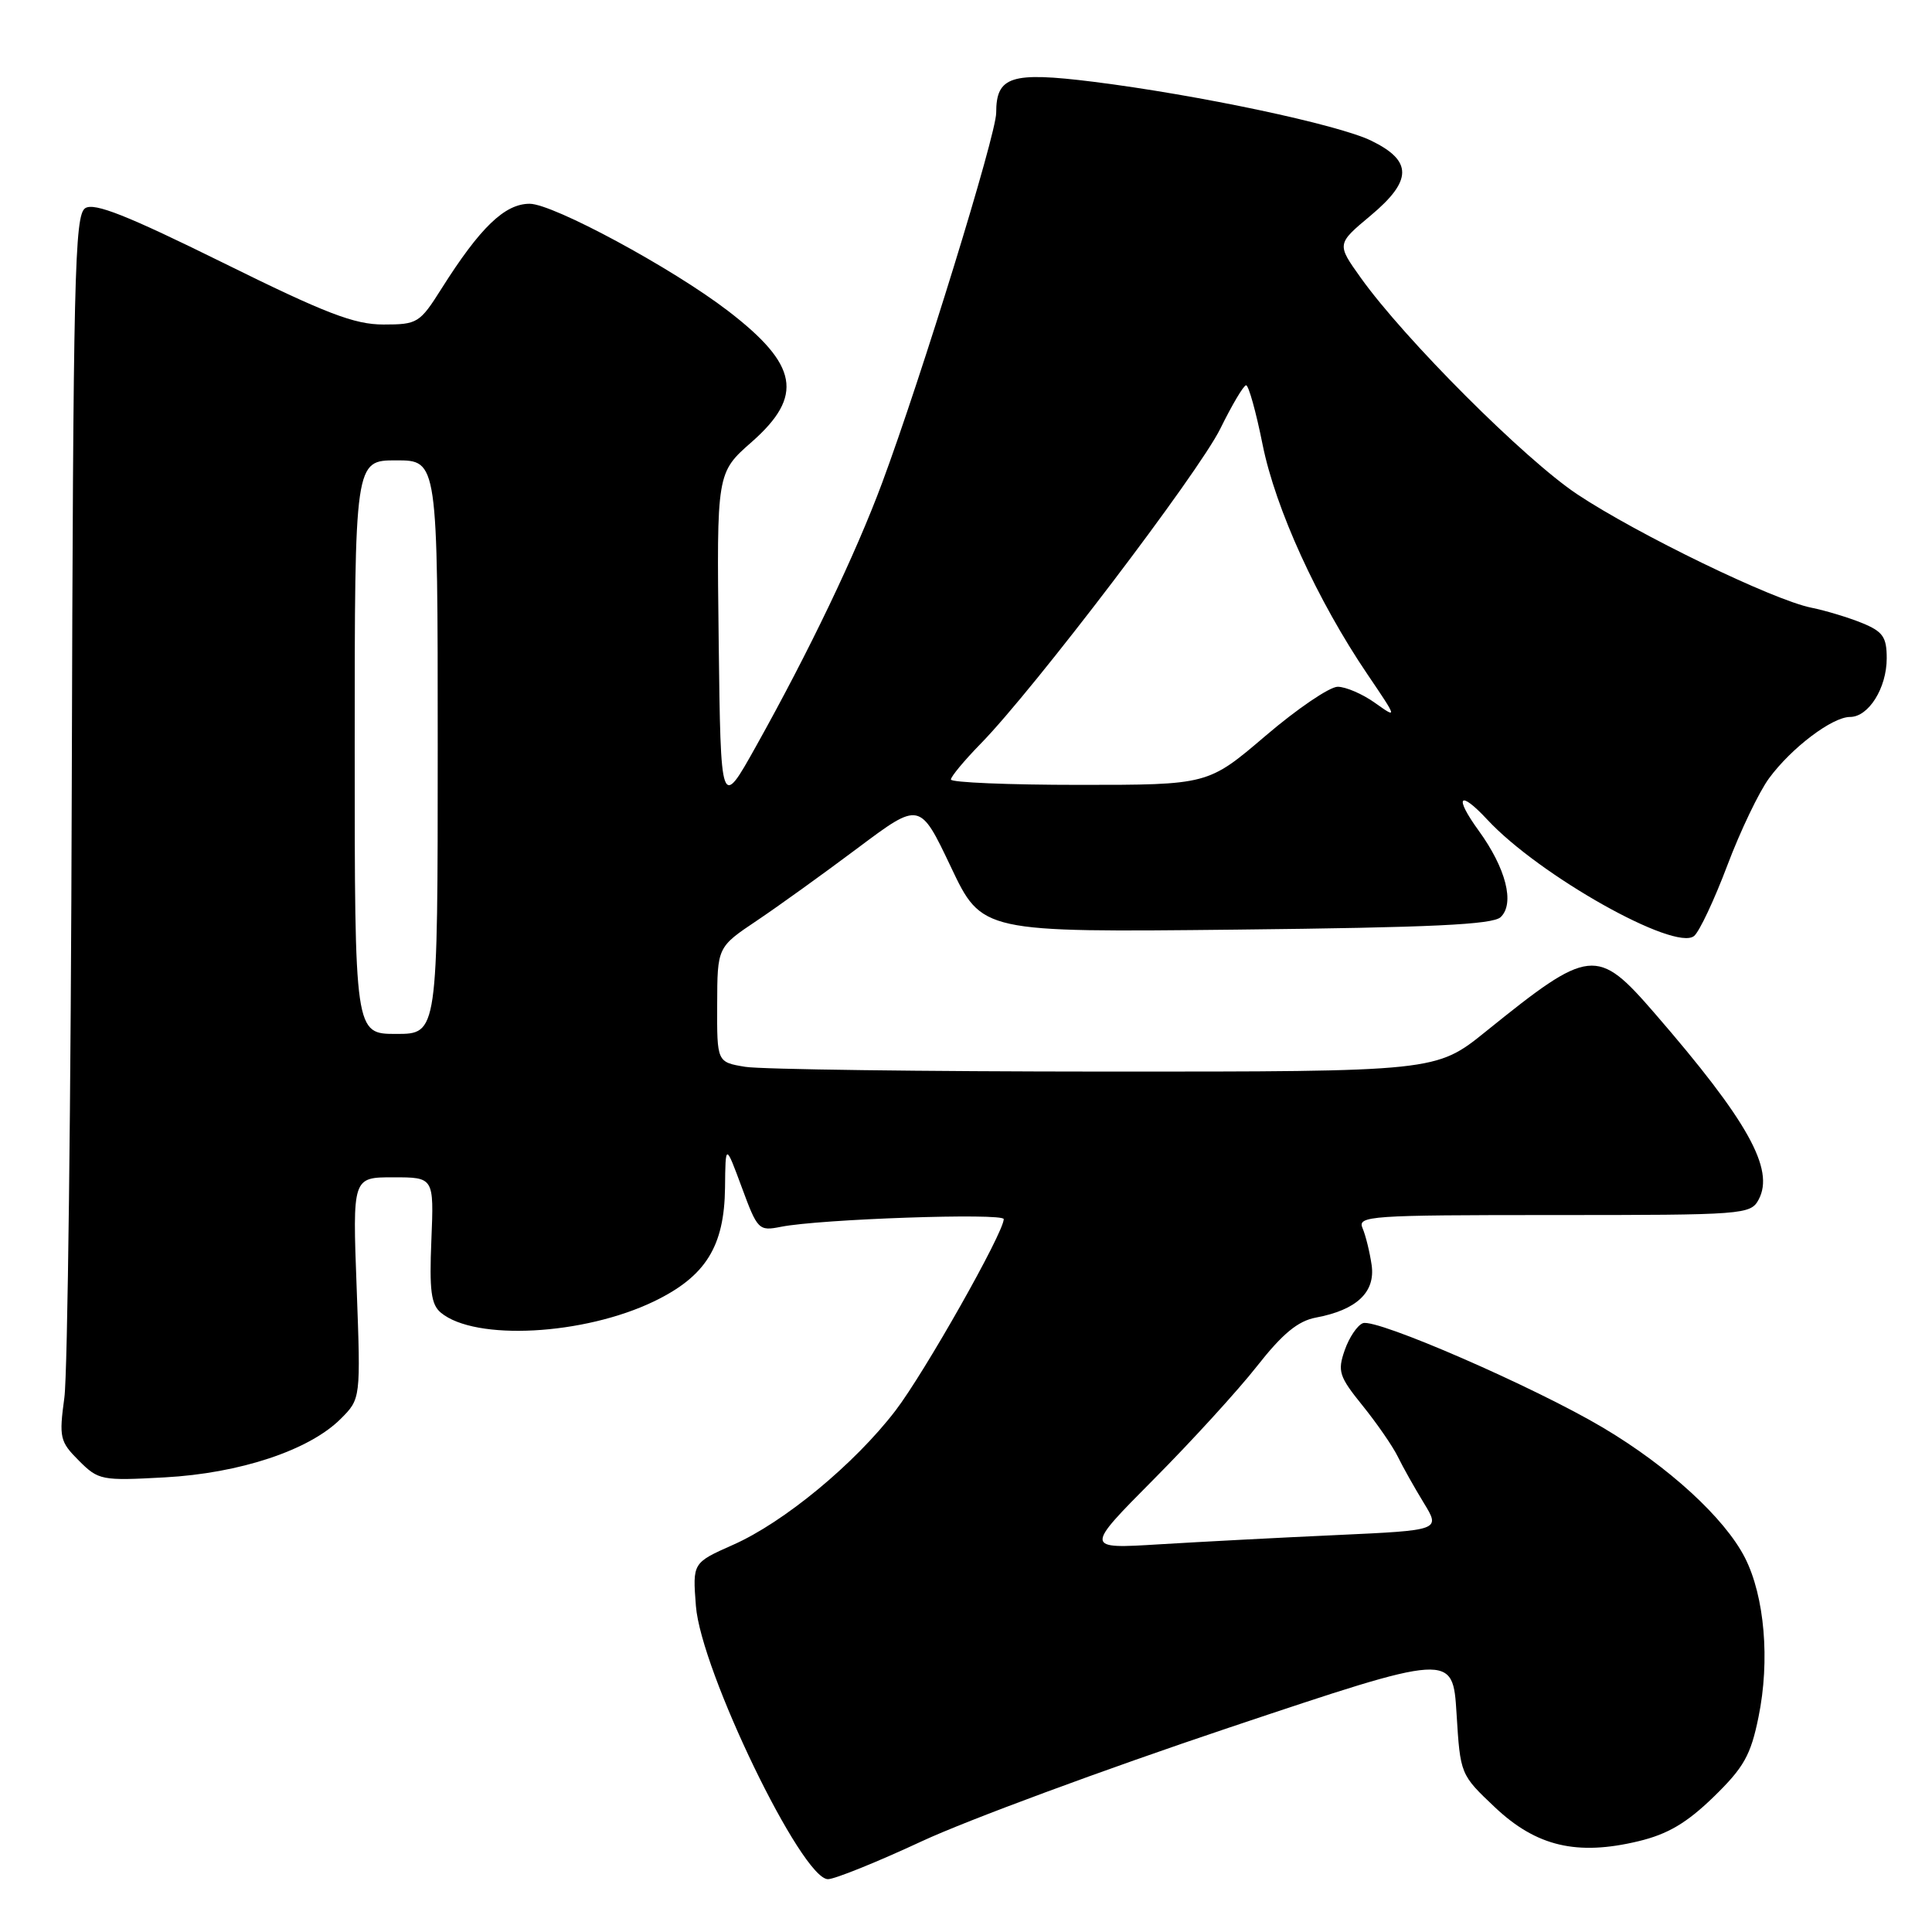 <?xml version="1.0" encoding="UTF-8" standalone="no"?>
<!DOCTYPE svg PUBLIC "-//W3C//DTD SVG 1.1//EN" "http://www.w3.org/Graphics/SVG/1.1/DTD/svg11.dtd" >
<svg xmlns="http://www.w3.org/2000/svg" xmlns:xlink="http://www.w3.org/1999/xlink" version="1.1" viewBox="0 0 256 256">
 <g >
 <path fill="currentColor"
d=" M 122.16 243.97 C 128.11 241.20 146.37 234.45 162.74 228.96 C 192.50 218.99 192.50 218.99 193.00 227.06 C 193.50 235.14 193.50 235.14 198.10 239.49 C 203.58 244.66 208.96 245.93 217.11 243.97 C 220.98 243.04 223.48 241.57 227.04 238.12 C 231.07 234.20 231.98 232.59 233.01 227.52 C 234.55 220.02 233.82 211.53 231.21 206.40 C 228.52 201.14 221.09 194.33 212.40 189.17 C 203.35 183.79 182.35 174.65 180.59 175.33 C 179.85 175.61 178.77 177.22 178.18 178.91 C 177.21 181.70 177.43 182.39 180.54 186.24 C 182.43 188.58 184.53 191.62 185.21 193.00 C 185.88 194.38 187.43 197.13 188.65 199.13 C 190.88 202.77 190.88 202.77 177.19 203.40 C 169.66 203.74 159.05 204.30 153.61 204.63 C 143.72 205.24 143.72 205.24 152.86 196.03 C 157.89 190.97 164.06 184.21 166.57 181.01 C 169.95 176.71 171.98 175.04 174.35 174.59 C 179.76 173.58 182.26 171.23 181.75 167.63 C 181.50 165.91 180.96 163.71 180.55 162.75 C 179.83 161.11 181.40 161.00 205.86 161.00 C 231.11 161.00 231.96 160.94 233.03 158.95 C 235.18 154.93 231.59 148.51 219.24 134.25 C 211.61 125.44 210.68 125.54 196.89 136.67 C 190.28 142.00 190.28 142.00 146.39 141.99 C 122.25 141.98 100.81 141.70 98.75 141.36 C 95.00 140.74 95.00 140.74 95.03 133.12 C 95.05 125.50 95.05 125.50 100.27 122.00 C 103.13 120.08 109.17 115.73 113.68 112.35 C 121.88 106.21 121.88 106.21 126.00 114.88 C 130.11 123.54 130.11 123.54 163.81 123.18 C 189.66 122.90 197.81 122.52 198.85 121.52 C 200.74 119.71 199.55 115.05 195.93 110.06 C 192.63 105.51 193.35 104.60 197.08 108.61 C 203.94 116.00 221.95 126.12 224.48 124.02 C 225.18 123.44 227.16 119.23 228.88 114.67 C 230.60 110.11 233.09 104.91 234.42 103.11 C 237.39 99.08 242.79 95.00 245.14 95.00 C 247.60 95.00 250.00 91.16 250.00 87.23 C 250.00 84.41 249.50 83.69 246.75 82.56 C 244.96 81.83 241.93 80.91 240.00 80.52 C 234.93 79.50 216.96 70.79 209.00 65.50 C 202.04 60.87 186.11 44.94 180.31 36.81 C 177.11 32.33 177.11 32.33 181.61 28.57 C 187.16 23.93 187.19 21.32 181.71 18.65 C 177.32 16.50 158.79 12.58 144.83 10.83 C 133.96 9.48 132.00 10.11 132.00 14.95 C 132.00 17.84 122.10 49.95 116.88 64.00 C 113.36 73.46 107.25 86.23 100.18 98.88 C 95.50 107.26 95.50 107.26 95.23 84.95 C 94.96 62.64 94.96 62.64 99.61 58.56 C 106.53 52.46 105.79 48.35 96.46 41.19 C 89.07 35.52 73.29 27.00 70.18 27.00 C 66.88 27.00 63.62 30.14 58.50 38.25 C 55.62 42.81 55.32 43.00 50.81 43.00 C 46.95 43.00 43.17 41.55 29.50 34.79 C 16.86 28.55 12.51 26.82 11.30 27.58 C 9.88 28.48 9.70 36.44 9.51 104.04 C 9.40 145.54 8.96 182.05 8.53 185.18 C 7.81 190.50 7.93 191.02 10.46 193.55 C 13.05 196.14 13.45 196.22 21.82 195.76 C 31.79 195.22 40.99 192.16 45.14 188.01 C 47.80 185.35 47.80 185.35 47.26 170.67 C 46.71 156.00 46.71 156.00 52.10 156.00 C 57.50 156.00 57.50 156.00 57.16 164.30 C 56.88 171.01 57.12 172.86 58.42 173.94 C 62.96 177.70 77.37 176.93 86.70 172.42 C 93.51 169.12 95.98 165.16 96.07 157.38 C 96.13 151.50 96.13 151.50 98.29 157.33 C 100.37 162.97 100.54 163.14 103.47 162.56 C 108.60 161.53 133.00 160.69 133.00 161.54 C 133.00 163.33 122.51 181.88 118.65 186.92 C 113.24 193.98 103.87 201.72 97.13 204.70 C 91.77 207.08 91.77 207.08 92.21 212.79 C 92.87 221.36 106.23 249.00 109.71 249.00 C 110.60 249.00 116.21 246.74 122.16 243.97 Z  M 47.00 99.00 C 47.00 61.00 47.00 61.00 52.50 61.00 C 58.00 61.00 58.00 61.00 58.00 99.00 C 58.00 137.00 58.00 137.00 52.50 137.00 C 47.00 137.00 47.00 137.00 47.00 99.00 Z  M 126.00 103.29 C 126.00 102.90 127.78 100.76 129.95 98.54 C 137.00 91.34 158.81 62.66 161.70 56.80 C 163.24 53.67 164.77 51.08 165.11 51.05 C 165.44 51.02 166.43 54.56 167.30 58.91 C 169.01 67.41 174.55 79.55 181.22 89.39 C 185.17 95.22 185.18 95.26 182.20 93.14 C 180.55 91.96 178.32 91.00 177.25 91.00 C 176.18 91.00 171.88 93.92 167.69 97.50 C 160.07 104.00 160.07 104.00 143.03 104.00 C 133.67 104.00 126.00 103.68 126.00 103.29 Z "/>
</g>
</svg>